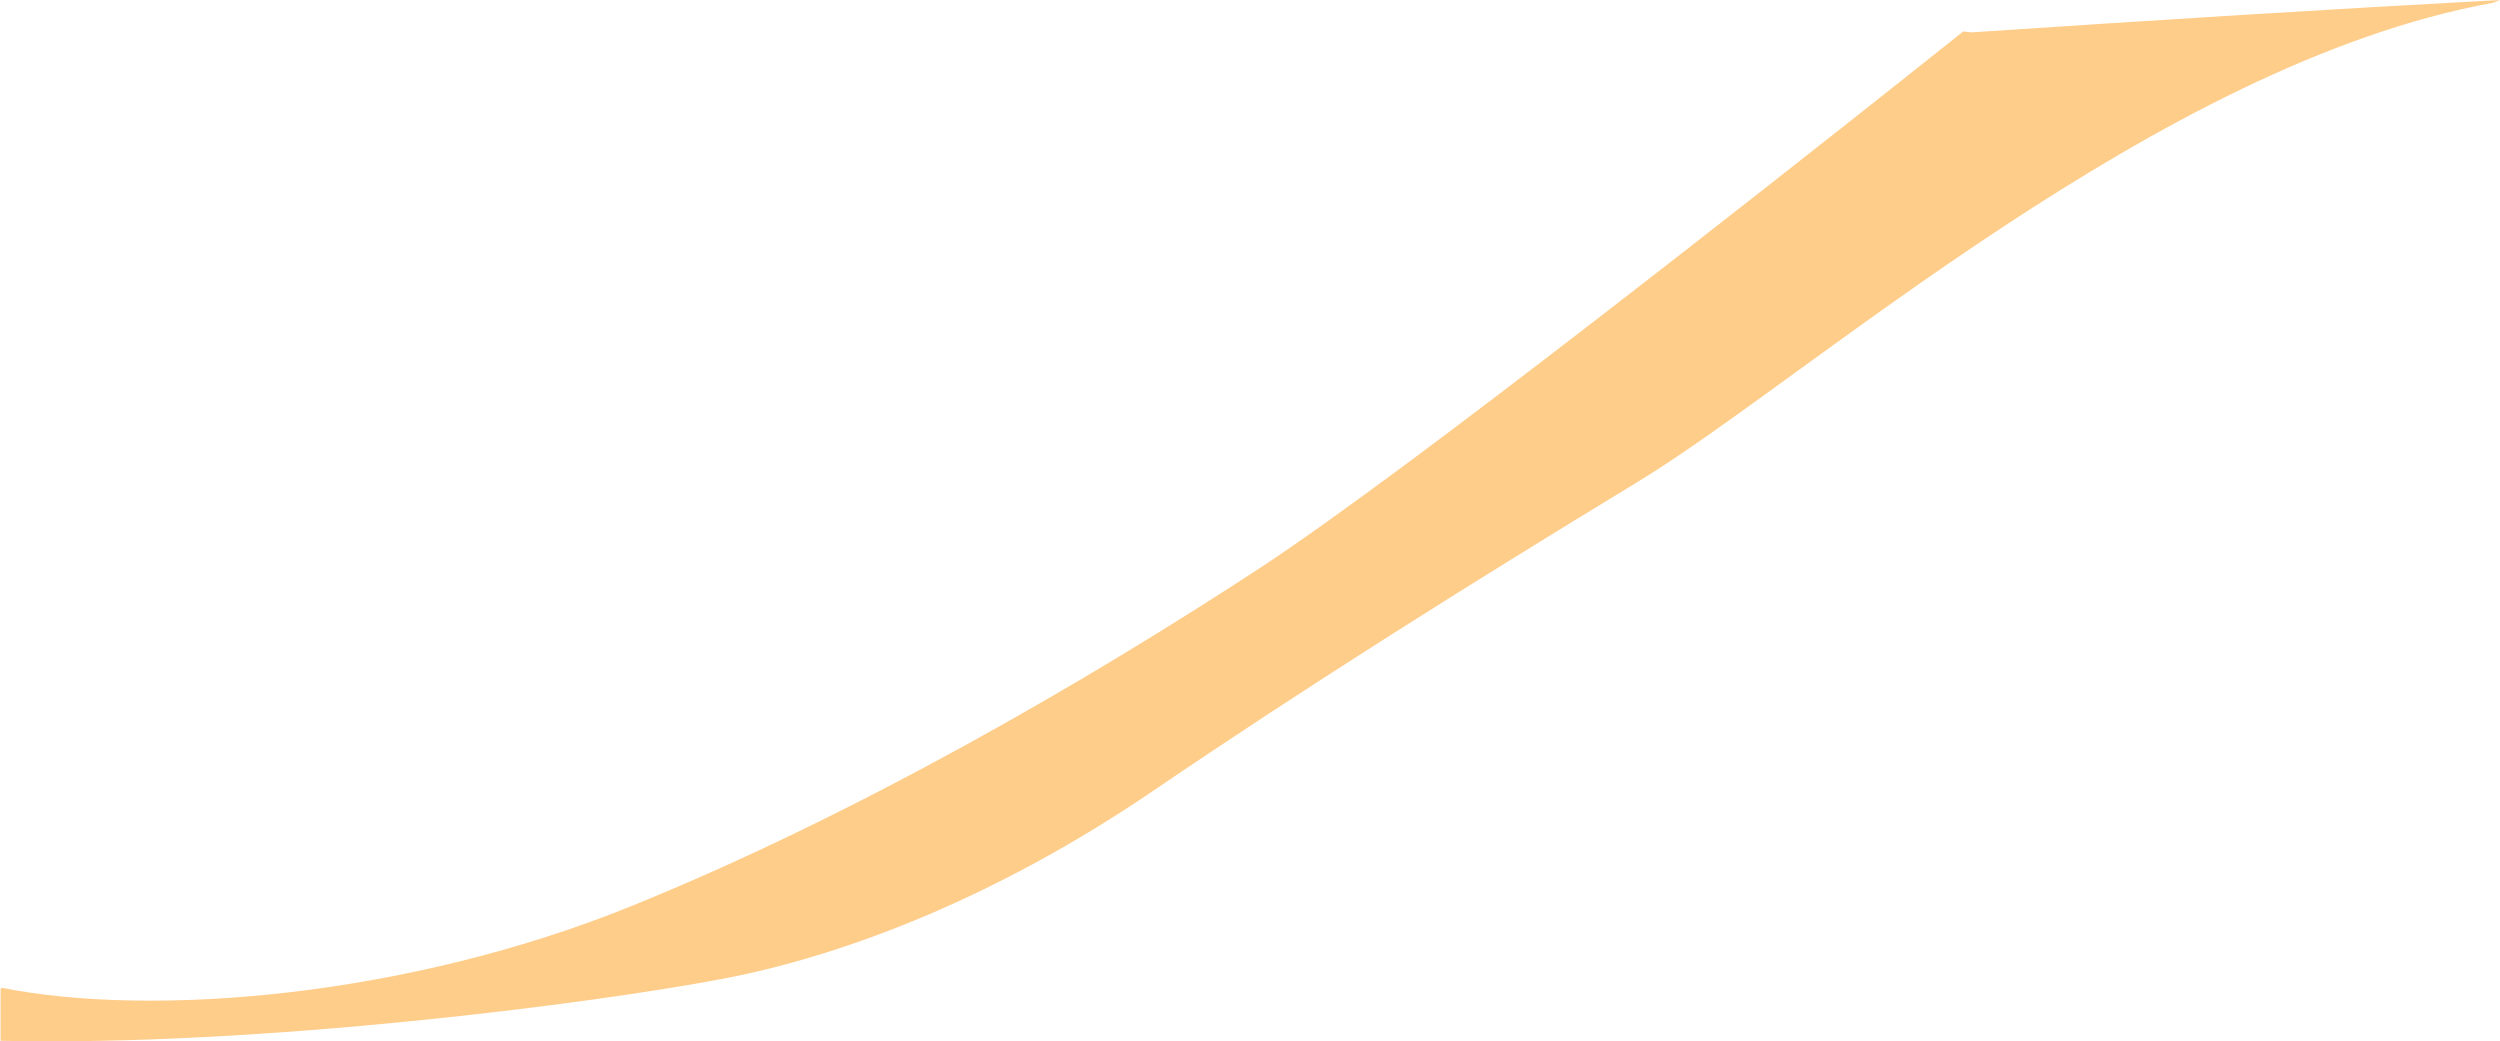 <?xml version="1.0" encoding="utf-8"?>
<!-- Generator: Adobe Illustrator 16.0.0, SVG Export Plug-In . SVG Version: 6.00 Build 0)  -->
<!DOCTYPE svg PUBLIC "-//W3C//DTD SVG 1.1//EN" "http://www.w3.org/Graphics/SVG/1.1/DTD/svg11.dtd">
<svg version="1.1" id="Layer_1" xmlns="http://www.w3.org/2000/svg" xmlns:xlink="http://www.w3.org/1999/xlink" x="0px" y="0px"
	 width="25.781px" height="10.739px" viewBox="0 0 25.781 10.739" enable-background="new 0 0 25.781 10.739" xml:space="preserve">
<path fill="#FFCD8A" d="M25.703,0.03c-3.438,0.625-7.062,3.875-8.812,4.938s-3.438,2.125-5,3.188s-3.125,1.688-4.438,1.938
	S2.688,10.795,0,10.733h0.006v-0.531l0.01-0.016c1.562,0.312,4.188,0.094,6.5-0.844s4.688-2.312,6.5-3.5
	c0.376-0.247,0.908-0.629,1.516-1.08c2.312-1.72,5.714-4.438,5.714-4.438l0.083,0.01C22.223,0.207,24.067,0.092,25.781,0
	L25.703,0.03z"/>
</svg>
